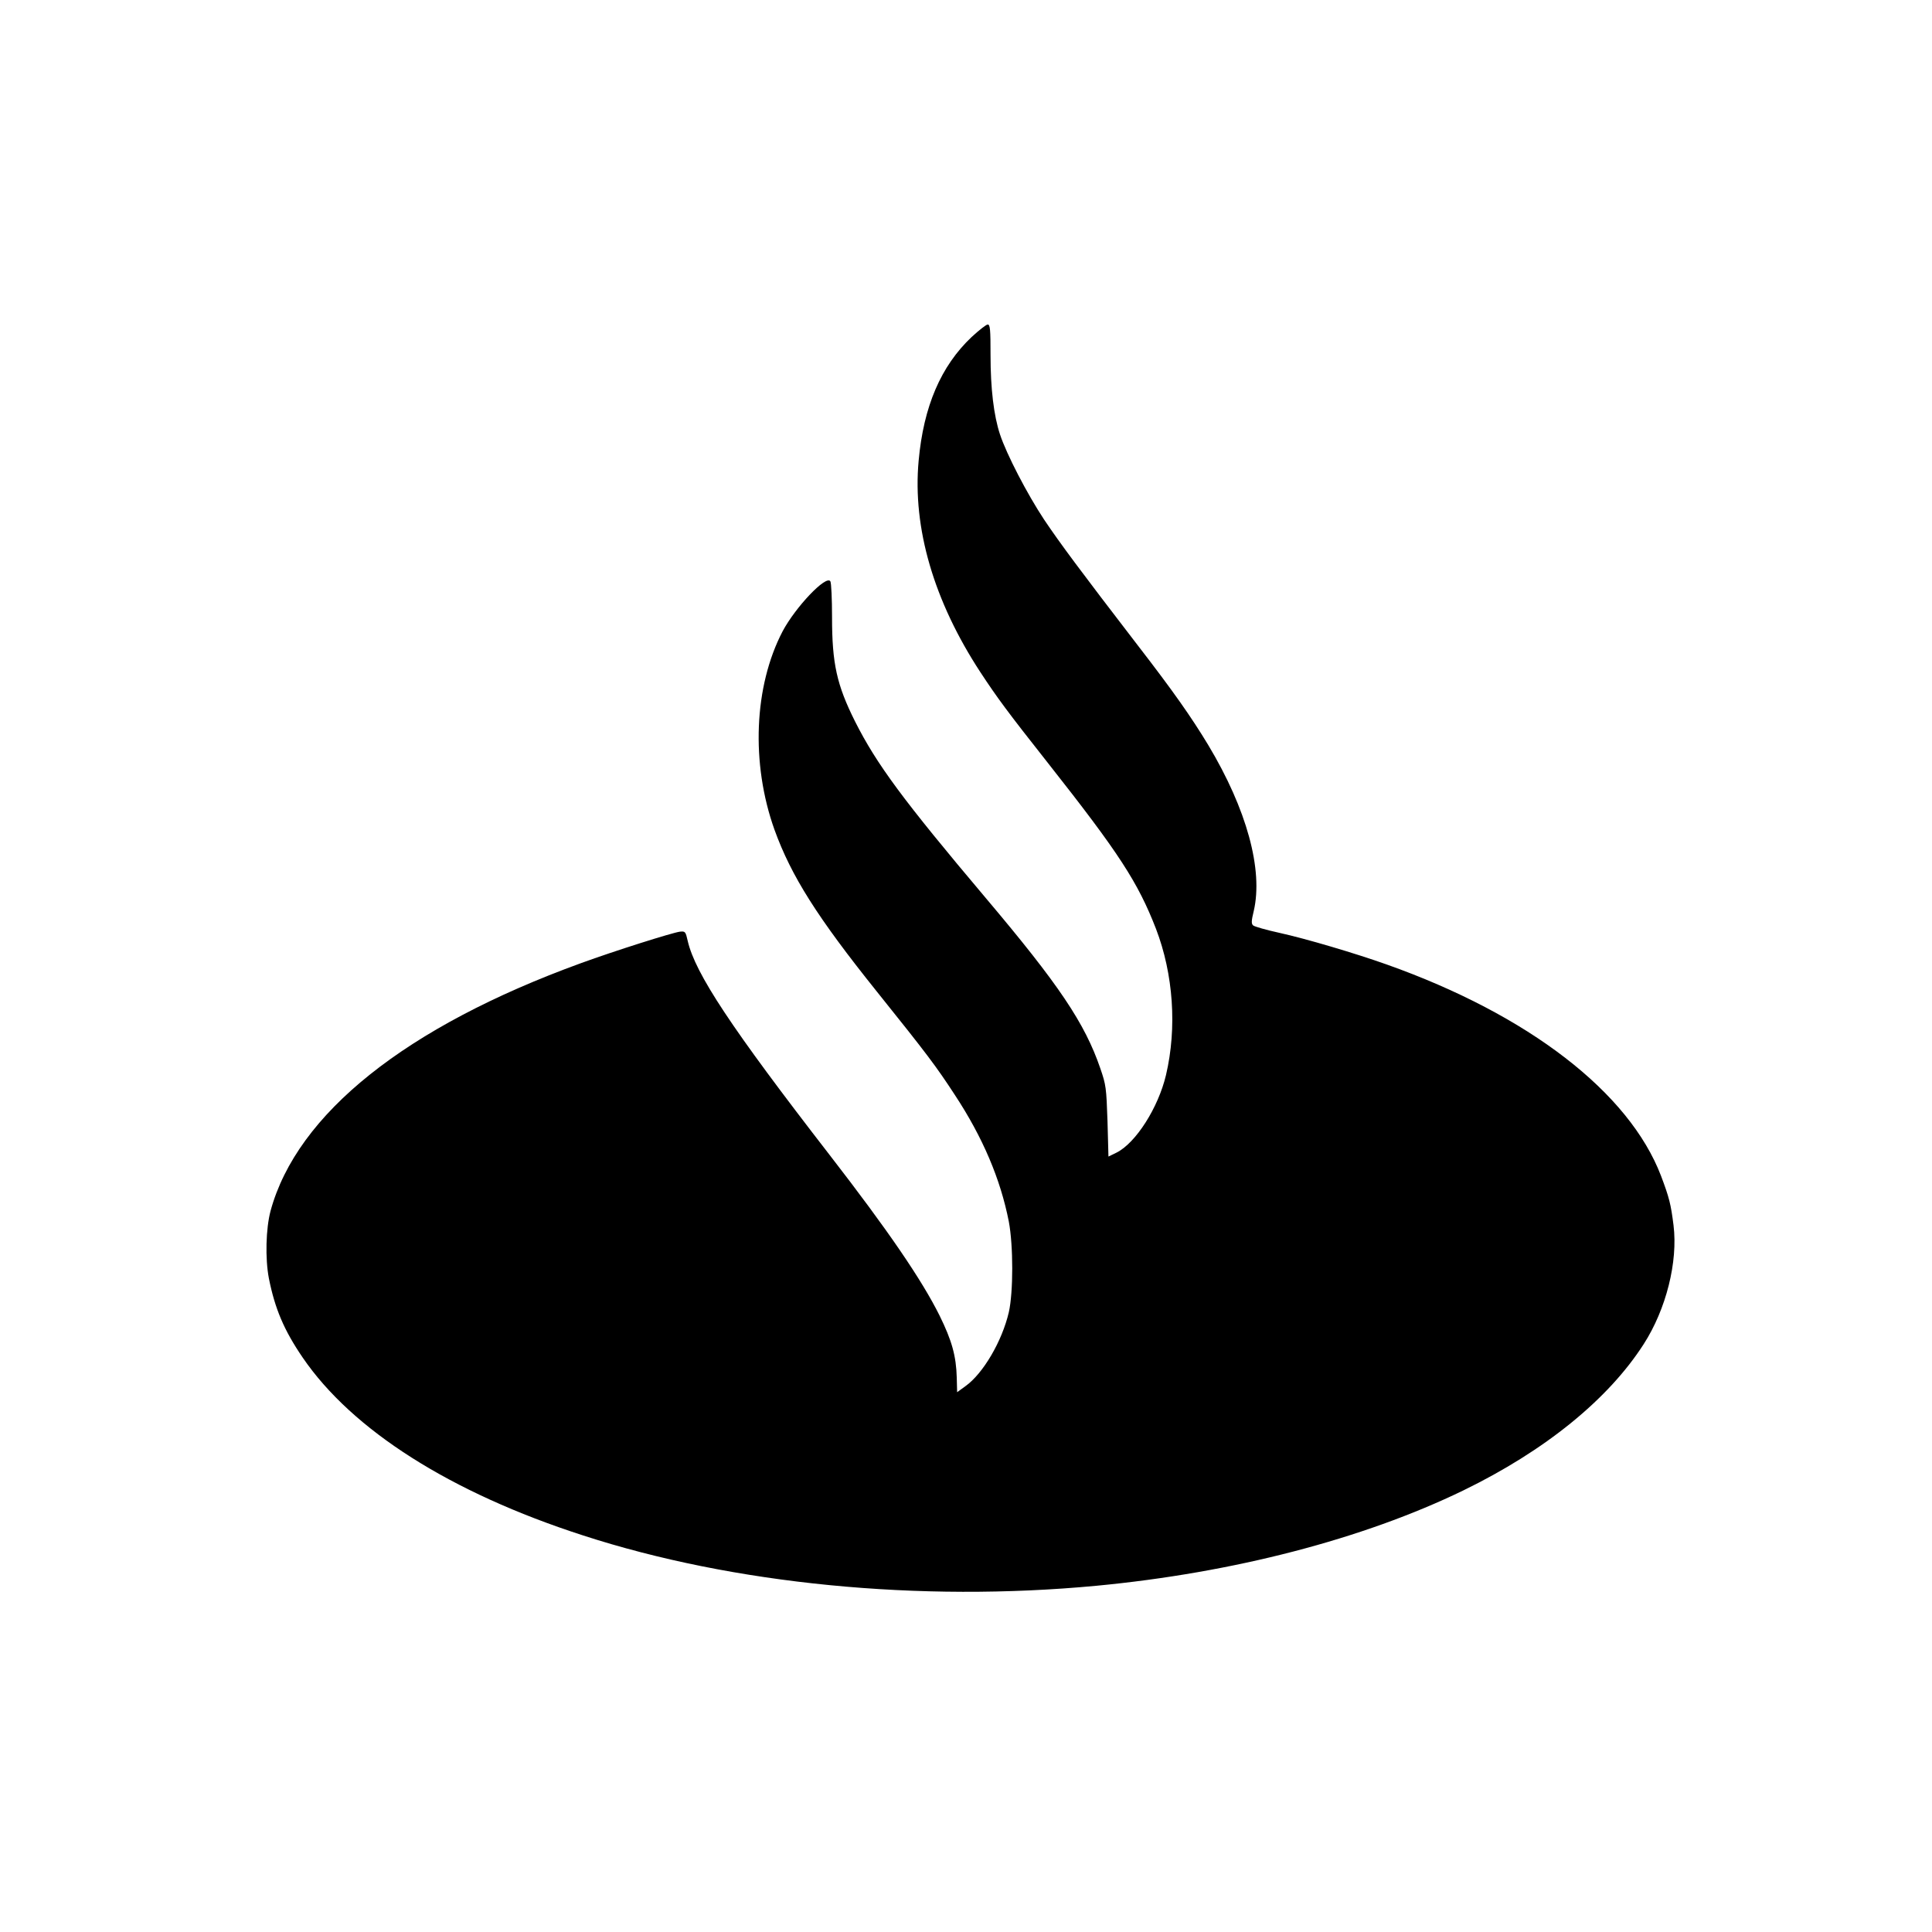 <?xml version="1.0" standalone="no"?>
<!DOCTYPE svg PUBLIC "-//W3C//DTD SVG 20010904//EN"
 "http://www.w3.org/TR/2001/REC-SVG-20010904/DTD/svg10.dtd">
<svg version="1.0" xmlns="http://www.w3.org/2000/svg"
 width="1024pt" height="1024pt" viewBox="0 0 1024 1024"
 preserveAspectRatio="xMidYMid meet">

<g transform="translate(0,1024) scale(0.1,-0.1)"
fill="#000000" stroke="none">
<path d="M5150 8454 c-163 -154 -255 -368 -281 -656 -33 -357 81 -745 328
-1122 88 -134 144 -210 358 -481 377 -478 476 -631 572 -878 92 -240 112 -524
53 -775 -41 -173 -160 -360 -262 -411 l-43 -21 -5 187 c-6 178 -8 193 -38 280
-82 240 -221 446 -607 903 -439 520 -579 710 -693 936 -97 194 -122 307 -122
552 0 98 -4 183 -9 191 -22 35 -185 -137 -253 -265 -152 -291 -169 -700 -43
-1052 89 -246 227 -464 542 -857 268 -334 315 -397 413 -547 149 -226 243
-448 287 -673 24 -128 24 -373 0 -480 -36 -154 -136 -325 -230 -392 l-44 -32
-2 77 c-3 115 -26 197 -91 329 -94 189 -272 450 -584 853 -521 673 -711 960
-751 1133 -11 49 -13 52 -41 49 -40 -5 -344 -101 -525 -167 -927 -337 -1505
-798 -1645 -1313 -25 -94 -29 -252 -9 -357 32 -161 80 -275 179 -420 263 -385
783 -716 1486 -943 797 -259 1784 -355 2720 -267 727 69 1415 248 1945 505
434 211 769 483 957 776 119 185 182 436 158 630 -14 112 -23 147 -66 261
-169 443 -702 854 -1454 1121 -166 59 -425 136 -570 168 -69 15 -131 33 -138
39 -10 9 -10 23 3 76 51 219 -37 540 -241 880 -90 149 -187 287 -374 529 -306
398 -412 541 -496 666 -90 136 -199 346 -234 452 -33 100 -50 243 -50 420 0
136 -2 162 -15 162 -8 0 -46 -30 -85 -66z"/>
</g>
</svg>
